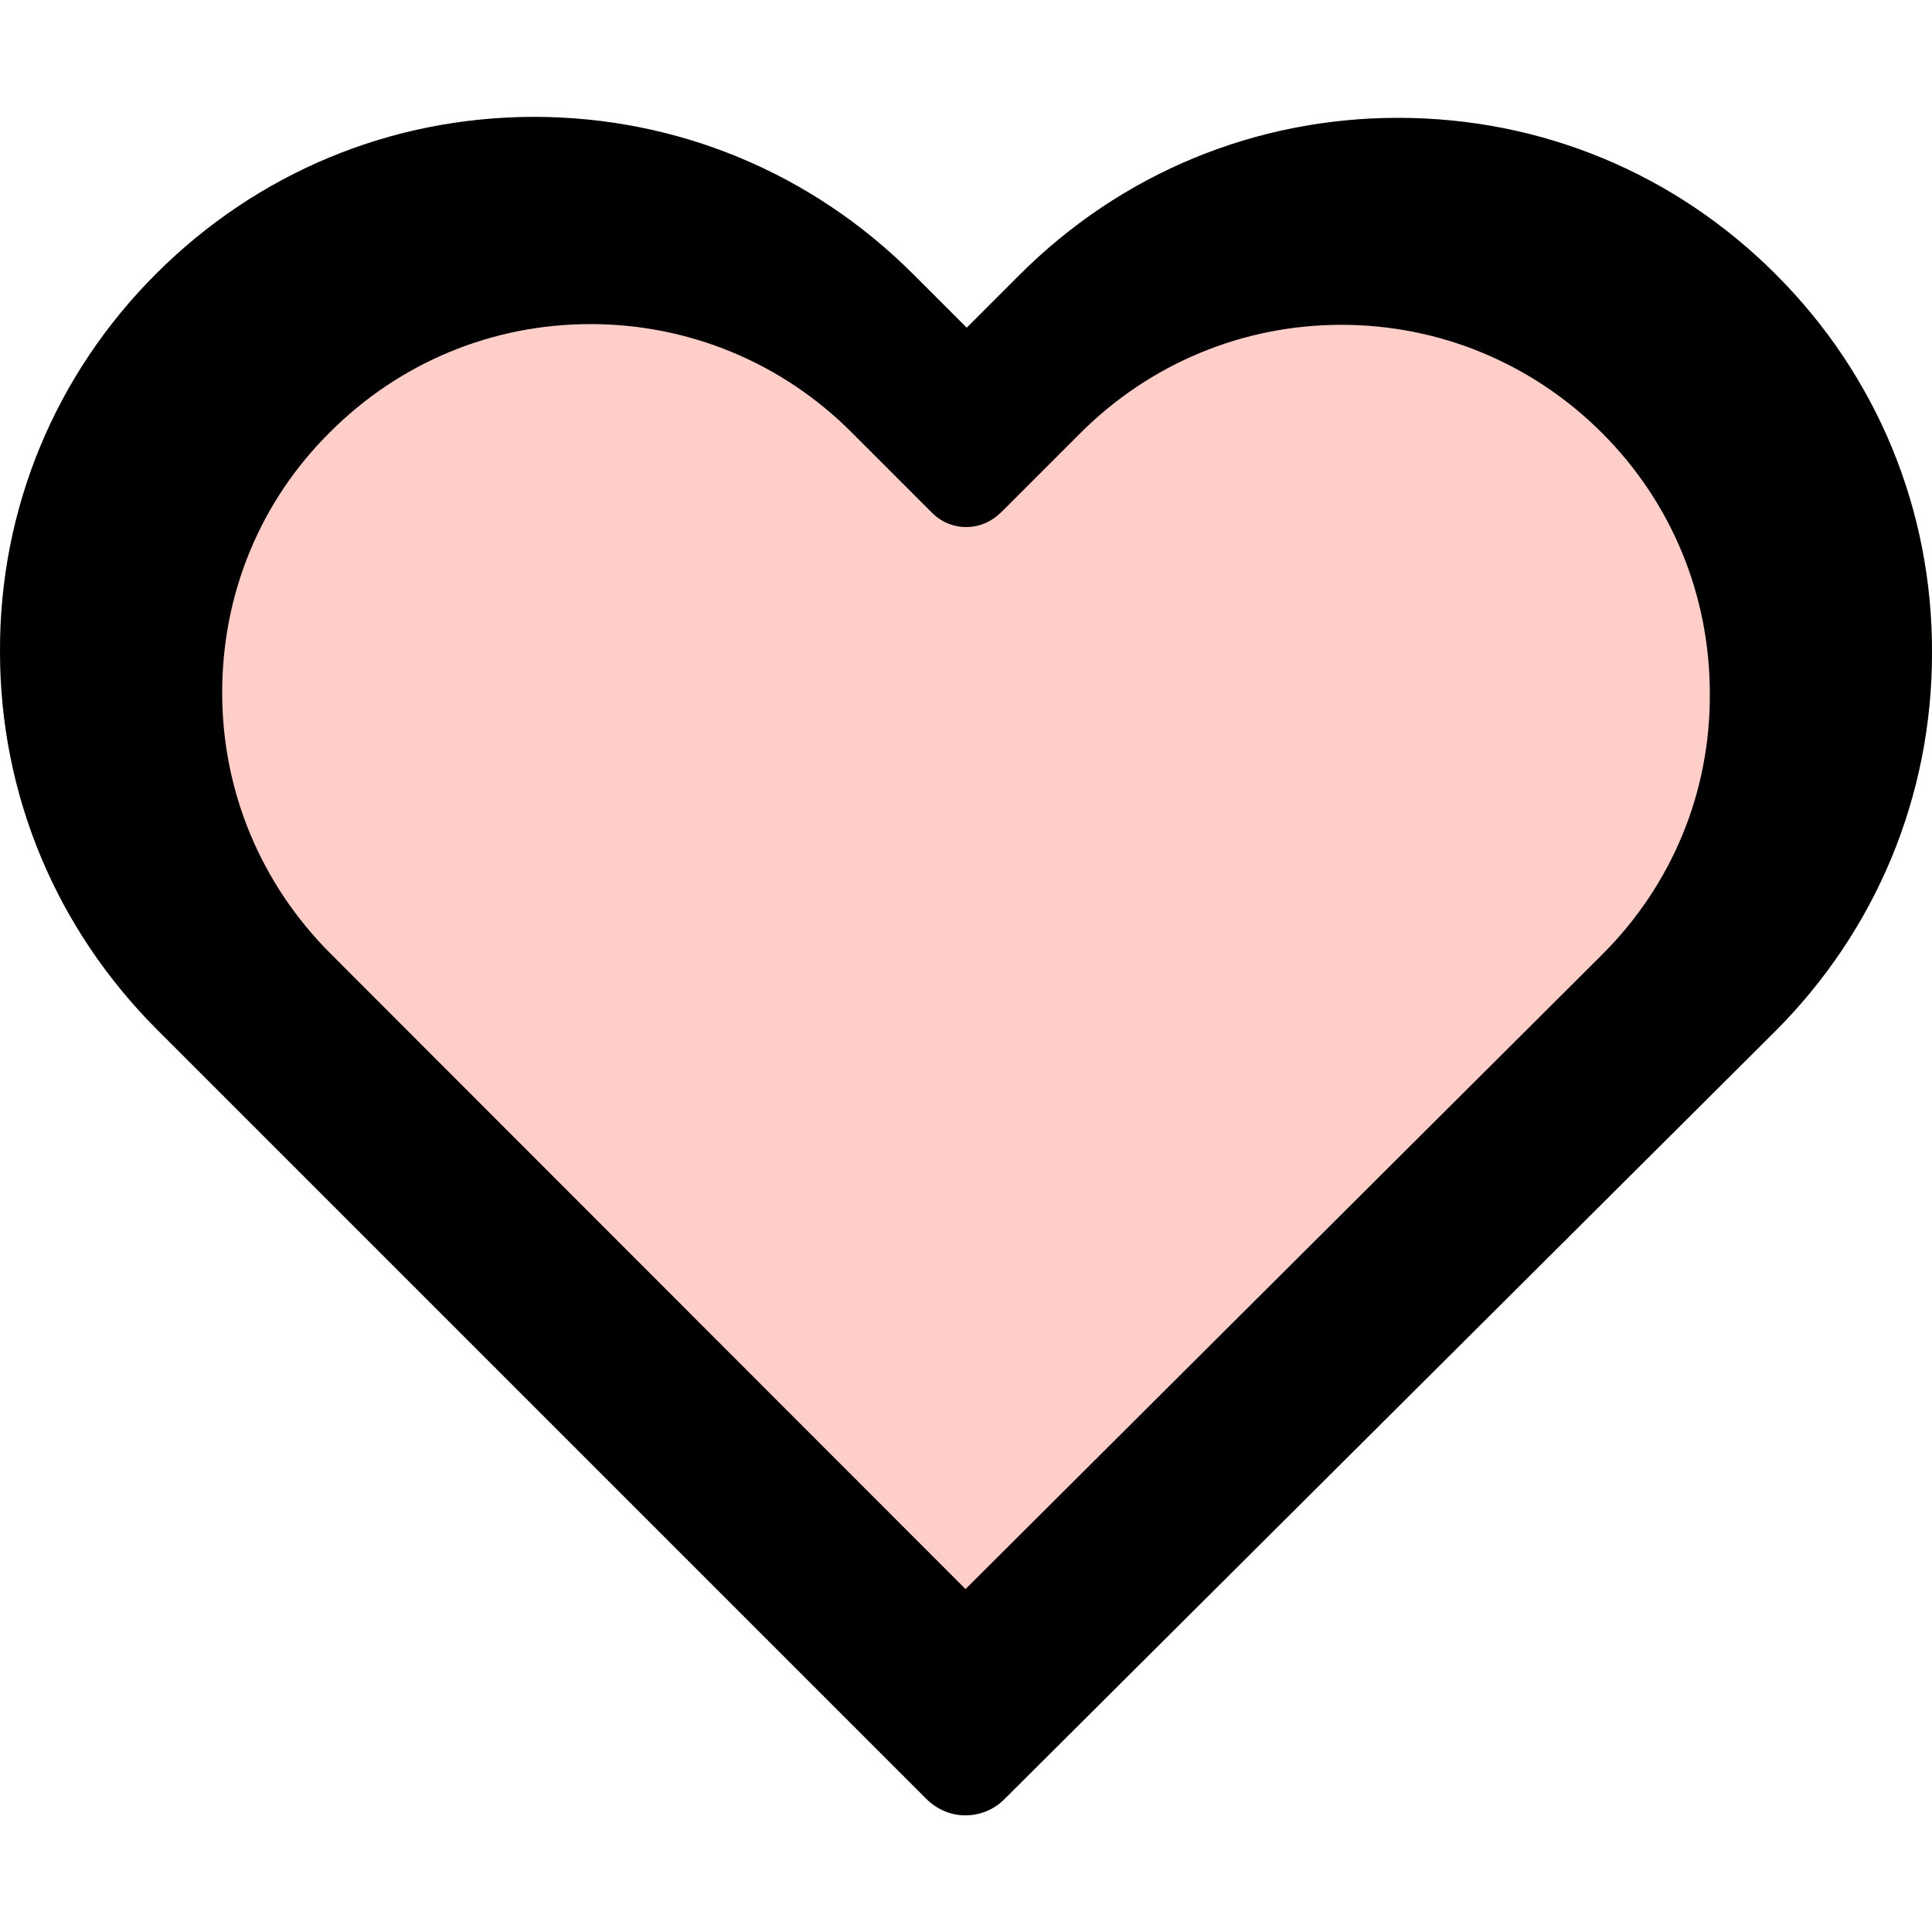 <?xml version="1.0" encoding="UTF-8"?>
<svg xmlns="http://www.w3.org/2000/svg" version="1.1" viewBox="0 0 800 800">
  <defs>
    <style>
      .cls-1 {
        fill: #ffcec9;
      }
    </style>
  </defs>
  <!-- Generator: Adobe Illustrator 28.7.1, SVG Export Plug-In . SVG Version: 1.2.0 Build 142)  -->
  <g>
    <g id="Layer_1">
      <path id="bg" class="cls-1" d="M735.4,113.6c-41.9-41.9-97.3-64.8-156.5-64.8s-114.8,23.1-156.7,65l-21.9,21.9-22.2-22.2c-41.9-41.9-97.7-65.1-156.9-65.1s-114.6,23.1-156.4,64.8C22.9,155-.2,210.6,0,269.8c0,59.2,23.2,114.7,65.1,156.6l318.5,318.5c4.4,4.4,10.3,6.8,16.1,6.8s11.7-2.2,16.1-6.6l319.2-318c41.9-41.9,65-97.5,65-156.7.2-59.2-22.7-114.8-64.6-156.7h0Z"/>
      <path id="line" d="M735.4,113.7h0c-41.9-42-97.3-64.9-156.5-64.9s-114.8,23.1-156.7,65l-21.9,21.9-22.2-22.2c-41.9-41.9-97.7-65.1-156.9-65.1s-114.6,23.1-156.4,64.8C22.9,155-.2,210.6,0,269.8c0,59.2,23.2,114.7,65.1,156.6l318.5,318.5c4.4,4.4,10.3,6.8,16.1,6.8s11.7-2.2,16.1-6.6l319.2-318c41.9-41.9,65-97.5,65-156.7.2-59.2-22.7-114.8-64.6-156.7ZM414.3,212.4l33-33c28.9-28.9,67.4-44.9,108.1-44.9s79,15.9,107.9,44.7c28.9,28.9,44.7,67.2,44.7,108.1.2,40.9-15.7,79.2-44.7,108.1h0c0,0-263.5,262.6-263.5,262.6L136.9,394.9c-28.9-28.9-44.9-67.2-44.9-108.1s15.7-79.2,44.7-107.9c28.8-28.8,67.1-44.7,107.8-44.7s79.3,15.9,108.2,44.9l33.3,33.3c7.8,7.8,20.3,7.8,28.2,0Z"/>
    </g>
  </g>
</svg>